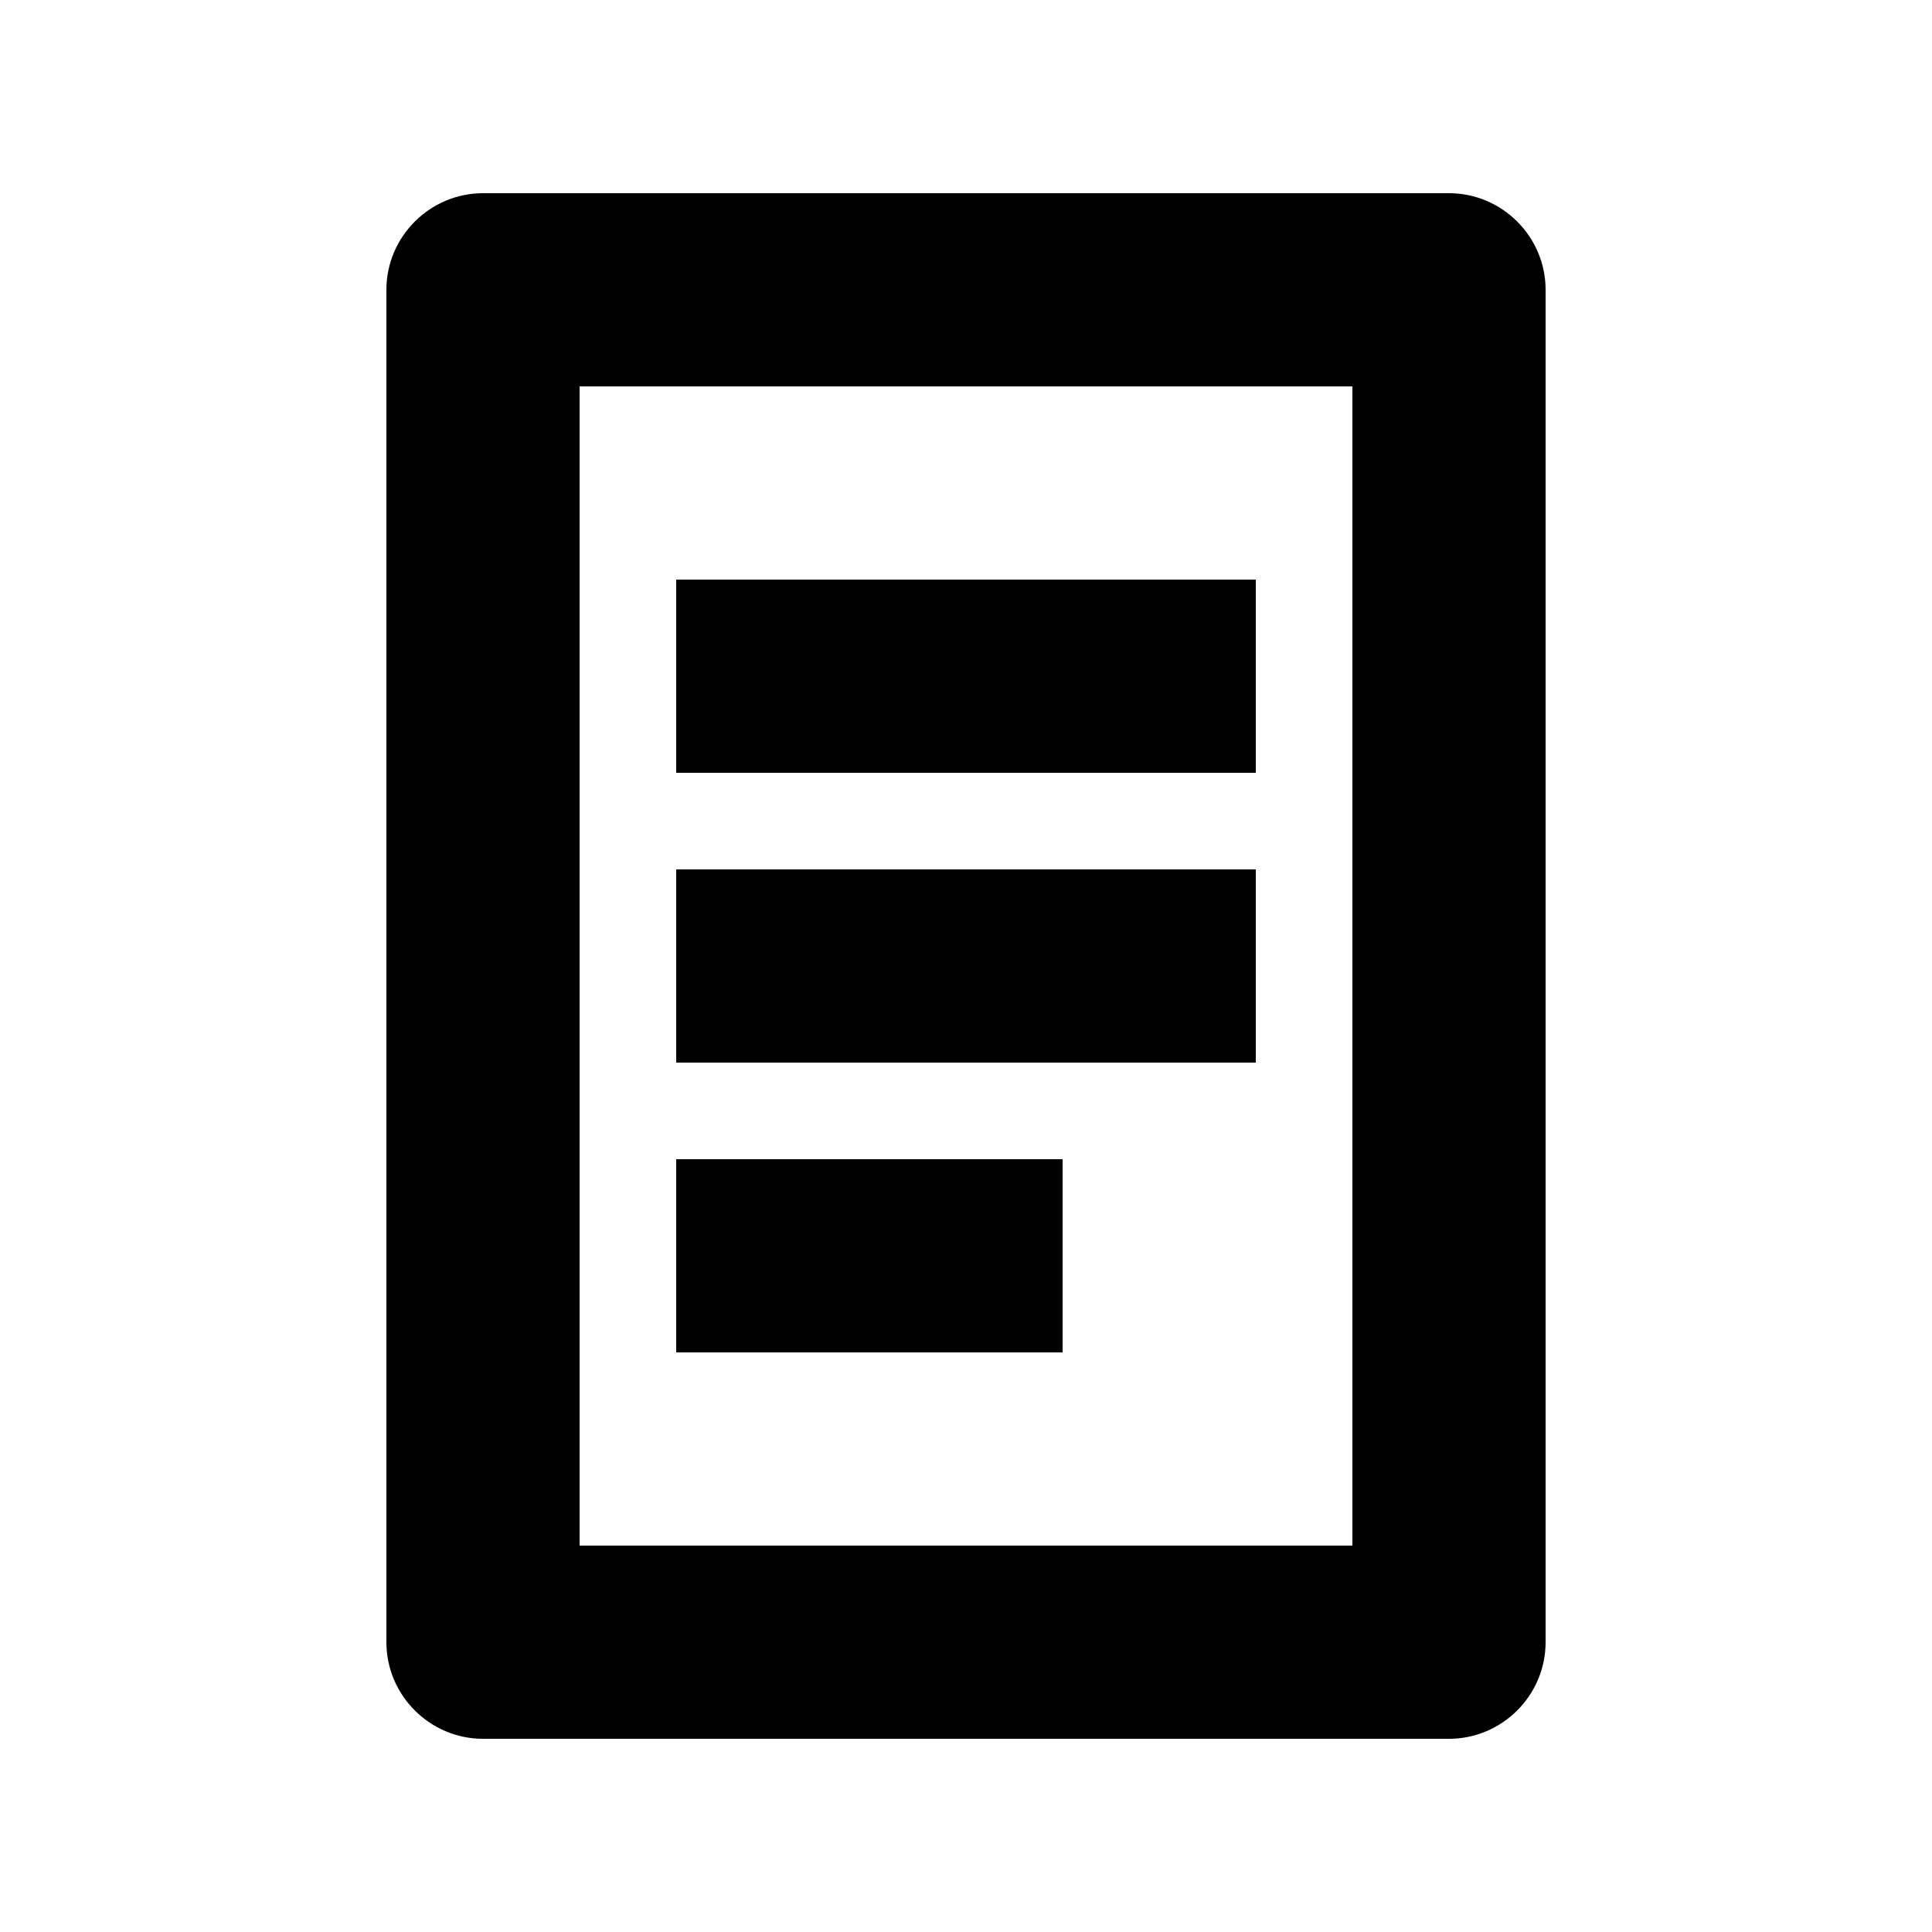 <svg width="20" height="20" viewBox="0 0 20 20" fill="none" xmlns="http://www.w3.org/2000/svg">
  <path d="M15 2H5C4.45 2 4 2.45 4 3V17C4 17.55 4.45 18 5 18H15C15.55 18 16 17.55 16 17V3C16 2.45 15.55 2 15 2ZM14 16H6V4H14V16Z" fill="currentColor"/>
  <path d="M7 6H13V8H7V6ZM7 9H13V11H7V9ZM7 12H11V14H7V12Z" fill="currentColor"/>
</svg> 